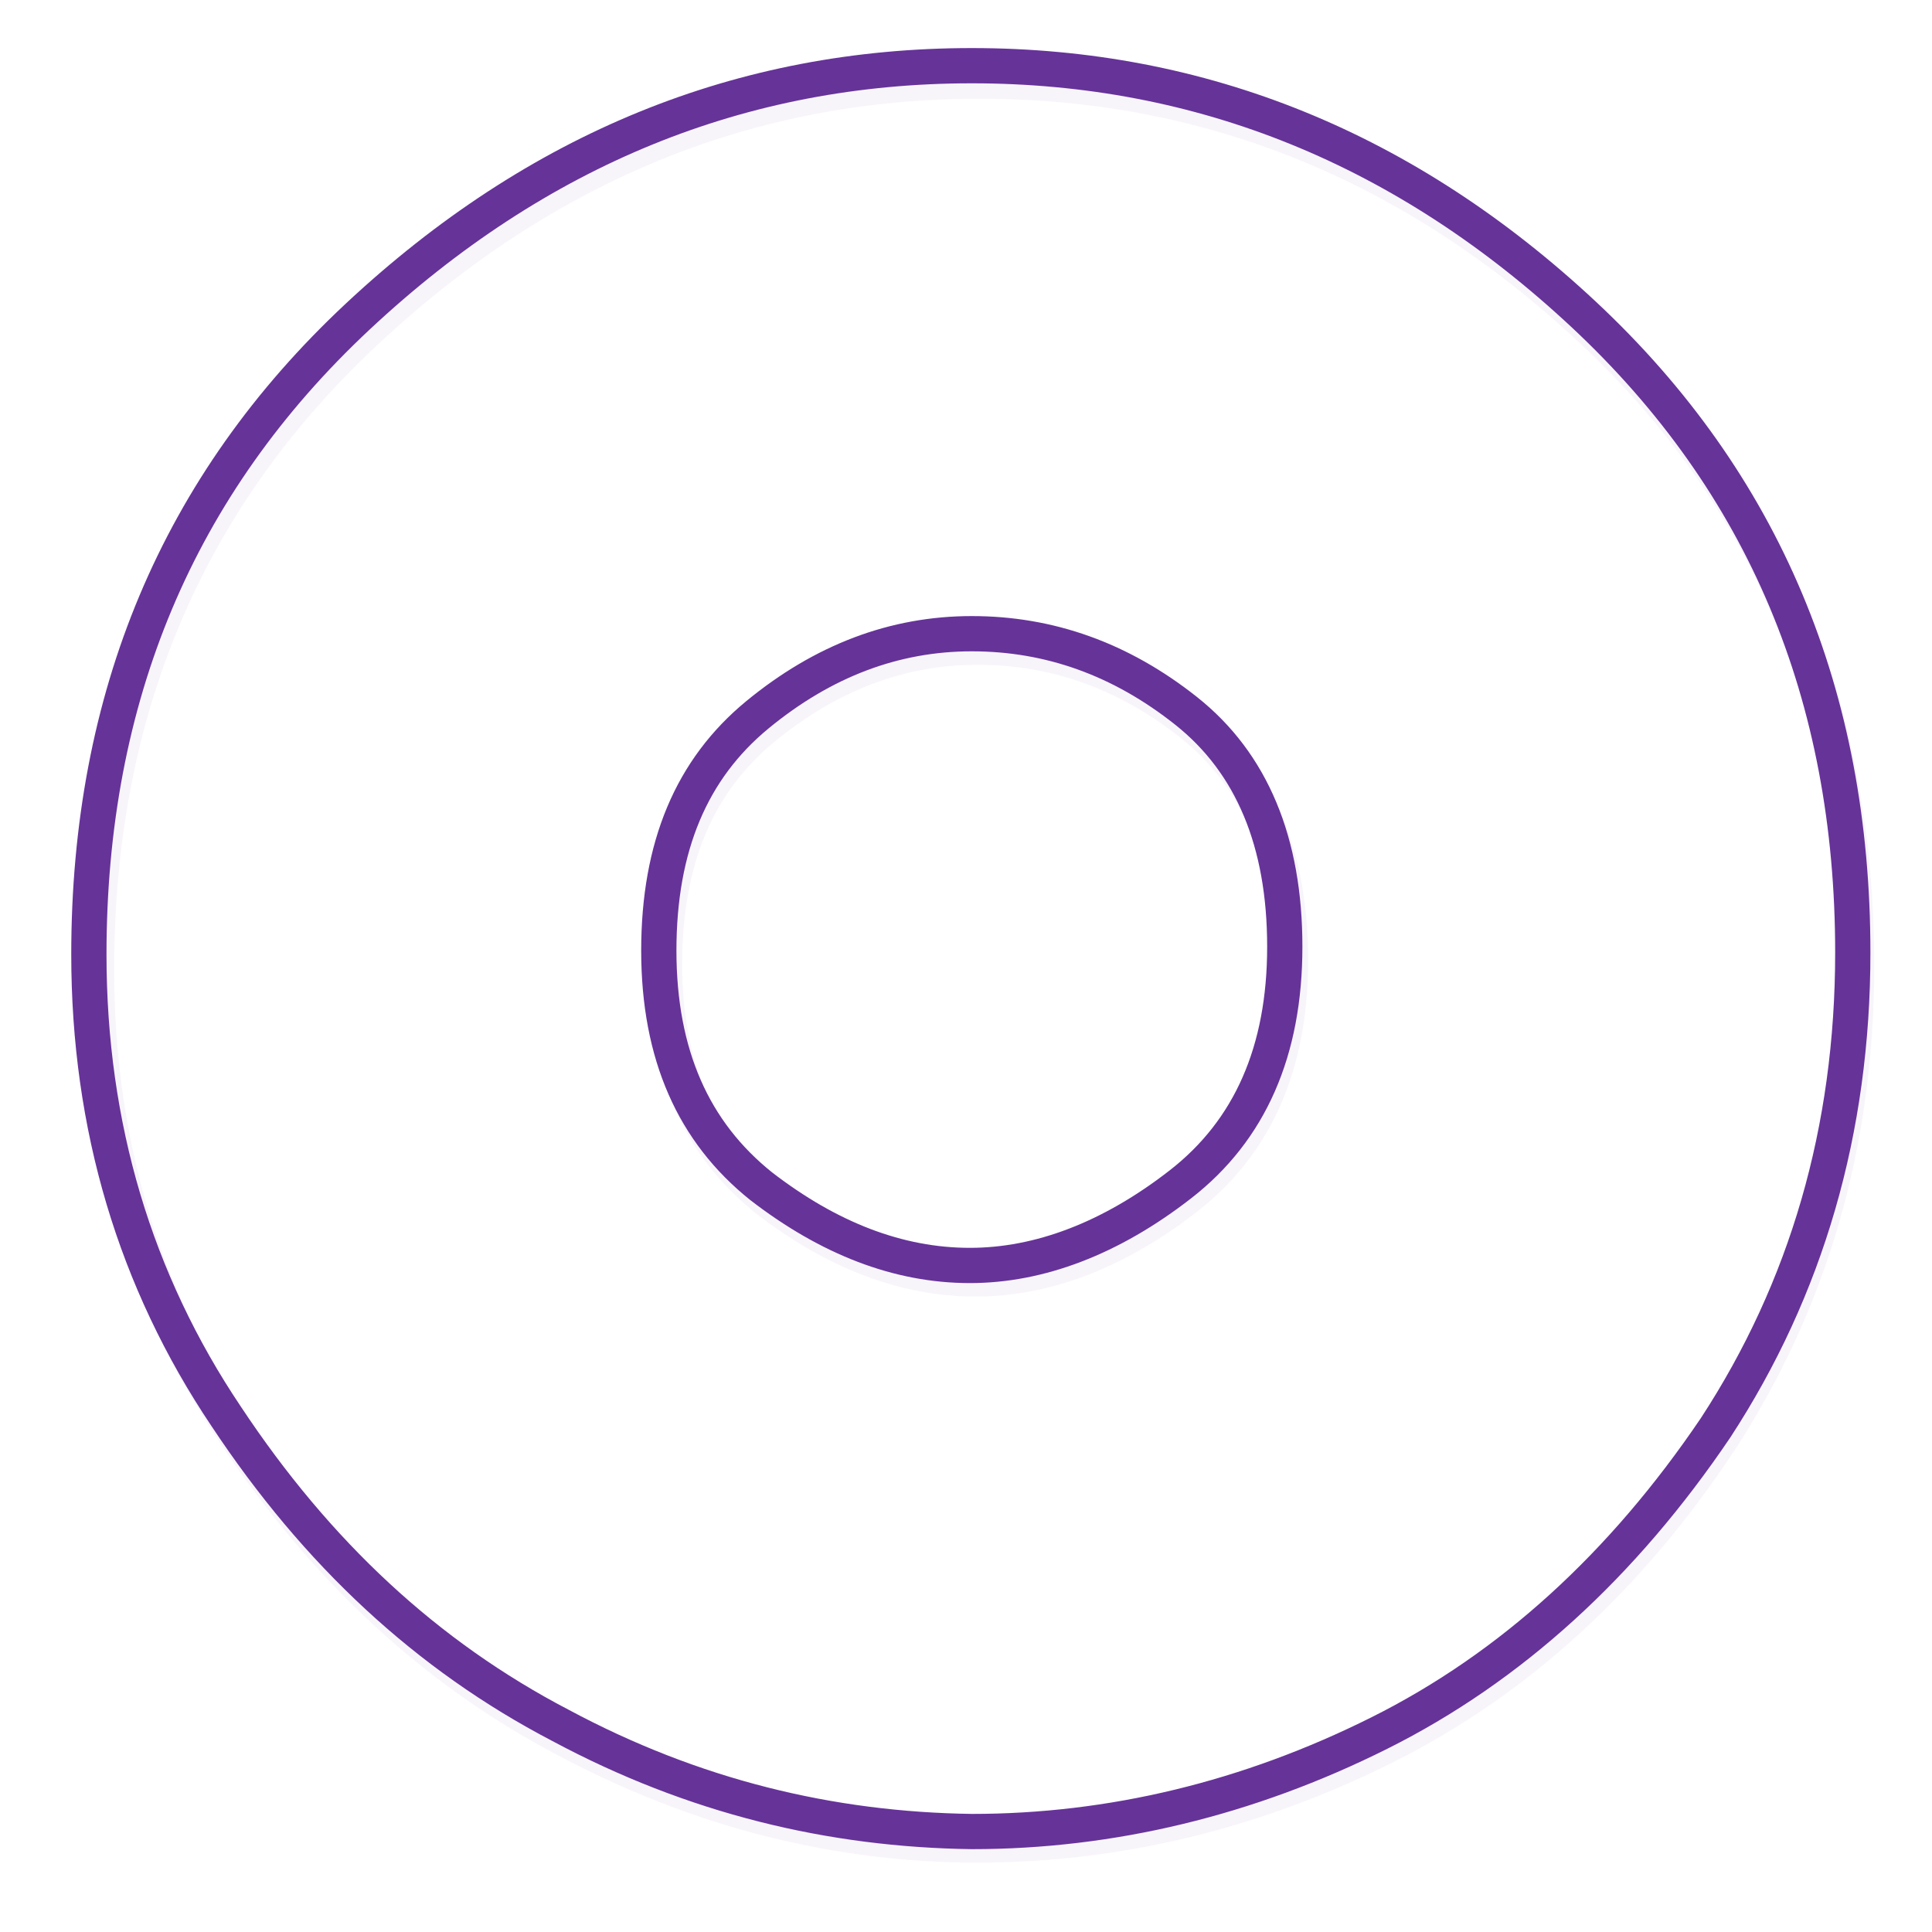 <?xml version="1.0" encoding="utf-8"?>
<!-- Generator: Adobe Illustrator 22.0.1, SVG Export Plug-In . SVG Version: 6.00 Build 0)  -->
<svg version="1.1" id="Capa_1" xmlns="http://www.w3.org/2000/svg" xmlns:xlink="http://www.w3.org/1999/xlink" x="0px" y="0px"
	 viewBox="0 0 100 100" style="enable-background:new 0 0 100 100;" xml:space="preserve">
<style type="text/css">
	.st0{opacity:5.000000e-02;}
	.st1{fill:none;stroke:#663399;stroke-width:1.824;stroke-miterlimit:10;}
</style>
<g id="XMLID_120_">
	<g class="st0">
		<path class="st1" d="M96.1,50c0,9.2-2.4,17.4-7.1,24.6C84.3,81.7,78.5,87,71.7,90.4c-6.8,3.4-13.9,5.1-21.1,5.1
			c-7.3,0-14.4-1.8-21.2-5.4c-6.9-3.6-12.6-8.9-17.3-16c-4.7-7-7.1-15-7.1-23.9c0-13.3,4.6-24.3,13.9-33s19.9-13,31.8-13
			s22.5,4.3,31.7,12.9C91.6,25.7,96.1,36.7,96.1,50z"/>
		<path class="st1" d="M66.8,49.7c0-5.4-1.7-9.5-5.1-12.2c-3.4-2.7-7.1-4-11.1-4c-4,0-7.7,1.4-11.1,4.2c-3.4,2.8-5.1,6.8-5.1,12.2
			s1.8,9.4,5.3,12.2c3.5,2.7,7.1,4.1,10.8,4.1c3.6,0,7.3-1.4,10.9-4.2C65,59.2,66.8,55.1,66.8,49.7z"/>
	</g>
	<g>
		<g>
			<g>
				<path class="st1" d="M95.9,49.3c0,9.2-2.4,17.4-7.1,24.6C84,81,78.2,86.3,71.4,89.7c-6.8,3.4-13.9,5.1-21.1,5.1
					C43,94.7,35.9,93,29,89.3c-6.9-3.6-12.6-8.9-17.3-16c-4.7-7-7.1-15-7.1-23.9c0-13.3,4.6-24.3,13.9-33s19.9-13,31.8-13
					s22.5,4.3,31.7,12.9C91.3,25,95.9,36,95.9,49.3z"/>
				<path class="st1" d="M66.5,49c0-5.4-1.7-9.5-5.1-12.2c-3.4-2.7-7.1-4-11.1-4c-4,0-7.7,1.4-11.1,4.2c-3.4,2.8-5.1,6.8-5.1,12.2
					s1.8,9.4,5.3,12.2c3.5,2.7,7.1,4.1,10.8,4.1c3.6,0,7.3-1.4,10.9-4.2C64.7,58.5,66.5,54.4,66.5,49z"/>
			</g>
		</g>
	</g>
</g>
</svg>
